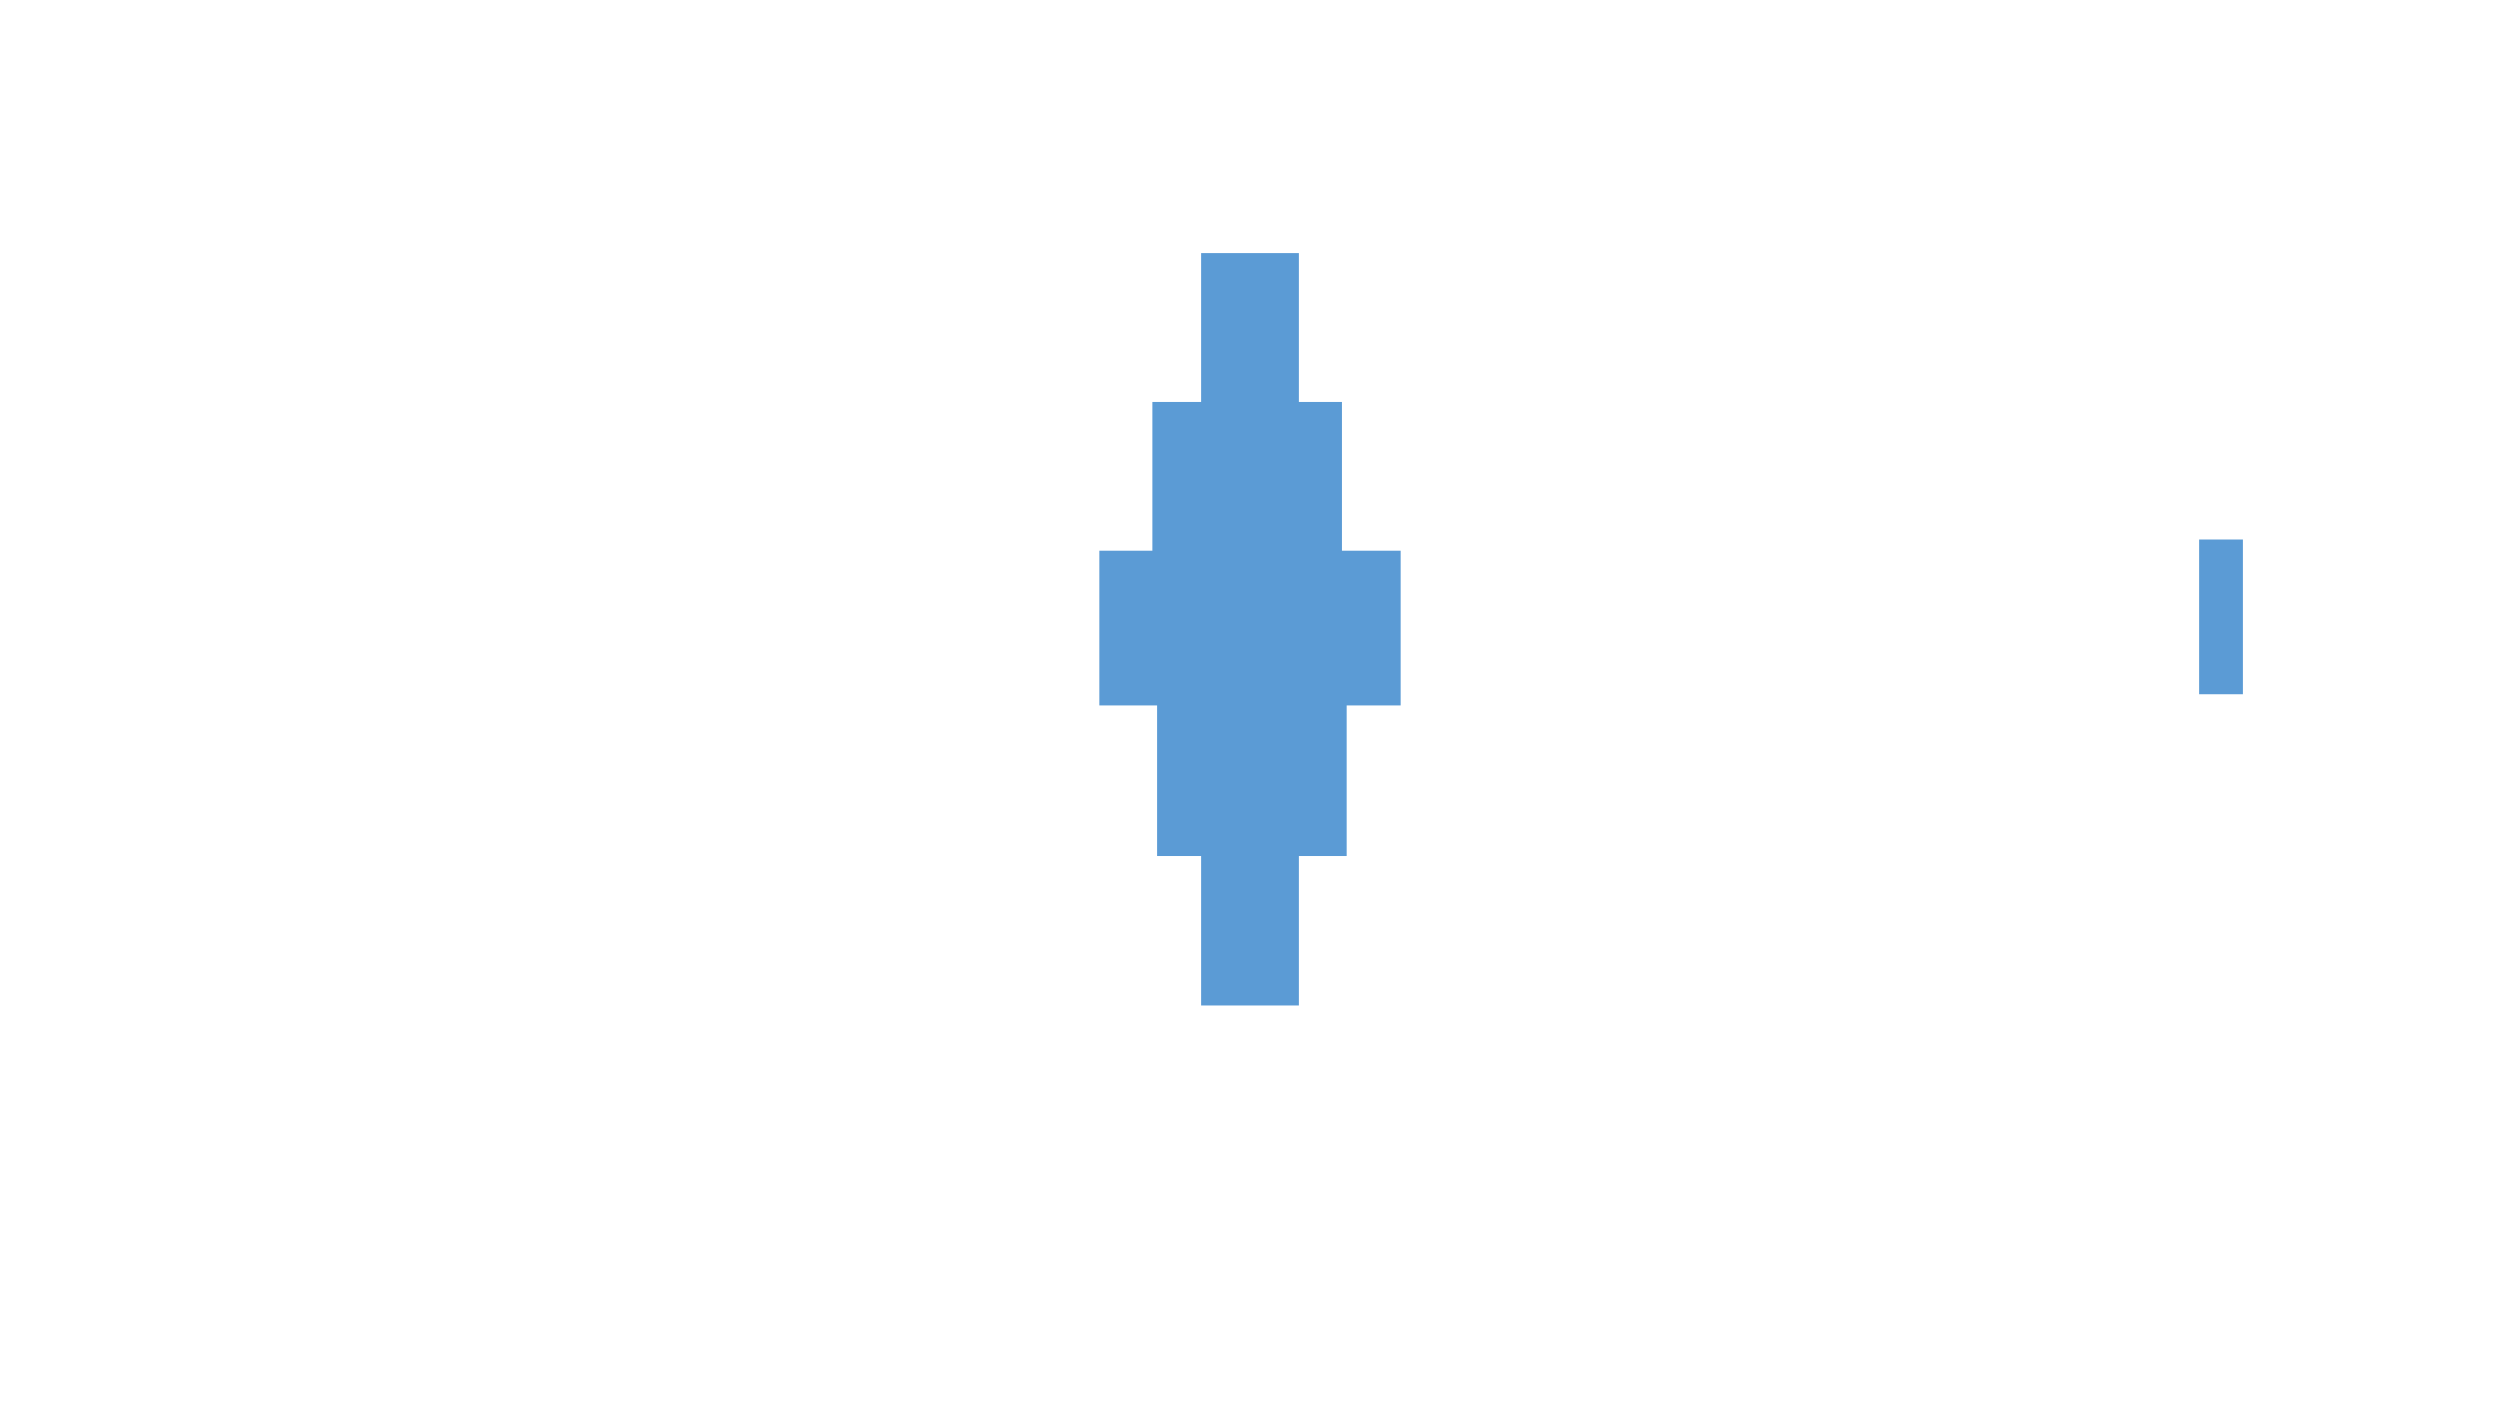 <?xml version="1.0" encoding="utf-8" ?>
<svg xmlns="http://www.w3.org/2000/svg" xmlns:ev="http://www.w3.org/2001/xml-events" xmlns:xlink="http://www.w3.org/1999/xlink" baseProfile="full" height="720.0" version="1.1" width="1280.0">
  <defs>
    <style type="text/css"><![CDATA[.non-scaling-stroke { vector-effect: non-scaling-stroke; }]]></style>
  </defs>
  <svg id="static_1">
    <defs/>
    <path class="non-scaling-stroke" d="M 0.0 0.0 L 151.273 0.0 L 151.273 76.218 L 0.0 76.218 Z" fill="#5b9bd5" stroke="#5b9bd5" stroke-width="3" transform="matrix(1.0,0.0,0.0,1.0,564.364,283.462)"/>
  </svg>
  <svg id="static_2">
    <defs/>
    <path class="non-scaling-stroke" d="M 0.0 0.0 L 94.061 0.0 L 94.061 76.218 L 0.0 76.218 Z" fill="#5b9bd5" stroke="#5b9bd5" stroke-width="3" transform="matrix(1.0,0.0,0.0,1.0,591.515,207.302)"/>
  </svg>
  <svg id="static_3">
    <defs/>
    <path class="non-scaling-stroke" d="M 0.0 0.0 L 47.057 0.0 L 47.057 76.218 L 0.0 76.218 Z" fill="#5b9bd5" stroke="#5b9bd5" stroke-width="3" transform="matrix(1.0,0.0,0.0,1.0,616.471,131.084)"/>
  </svg>
  <svg id="static_4">
    <defs/>
    <path class="non-scaling-stroke" d="M 0.0 0.0 L 94.061 0.0 L 94.061 76.218 L 0.0 76.218 Z" fill="#5b9bd5" stroke="#5b9bd5" stroke-width="3" transform="matrix(1.0,0.0,0.0,1.0,593.934,360.563)"/>
  </svg>
  <svg id="static_5">
    <defs/>
    <path class="non-scaling-stroke" d="M 0.0 0.0 L 47.057 0.0 L 47.057 76.218 L 0.0 76.218 Z" fill="#5b9bd5" stroke="#5b9bd5" stroke-width="3" transform="matrix(1.0,0.0,0.0,1.0,616.471,437.086)"/>
  </svg>
  <svg id="static_6">
    <defs/>
  </svg>
  <svg id="dynamic">
    <defs/>
    <path class="non-scaling-stroke" d="M 0.0 0.0 L 19.412 0.0 L 19.412 76.218 L 0.0 76.218 Z" fill="#5b9bd5" stroke="#5b9bd5" stroke-width="3" transform="matrix(1.0,0.0,0.0,1.0,1127.456,277.73)">
      <animateMotion dur="5s" fill="freeze" id="entrance_motion" path="M -0.0 -0.0 L -160.142 -0.5"/>
    </path>
    <animate attributeName="opacity" dur="1s" repeatCount="5" values="1;0;1"/>
  </svg>
</svg>
